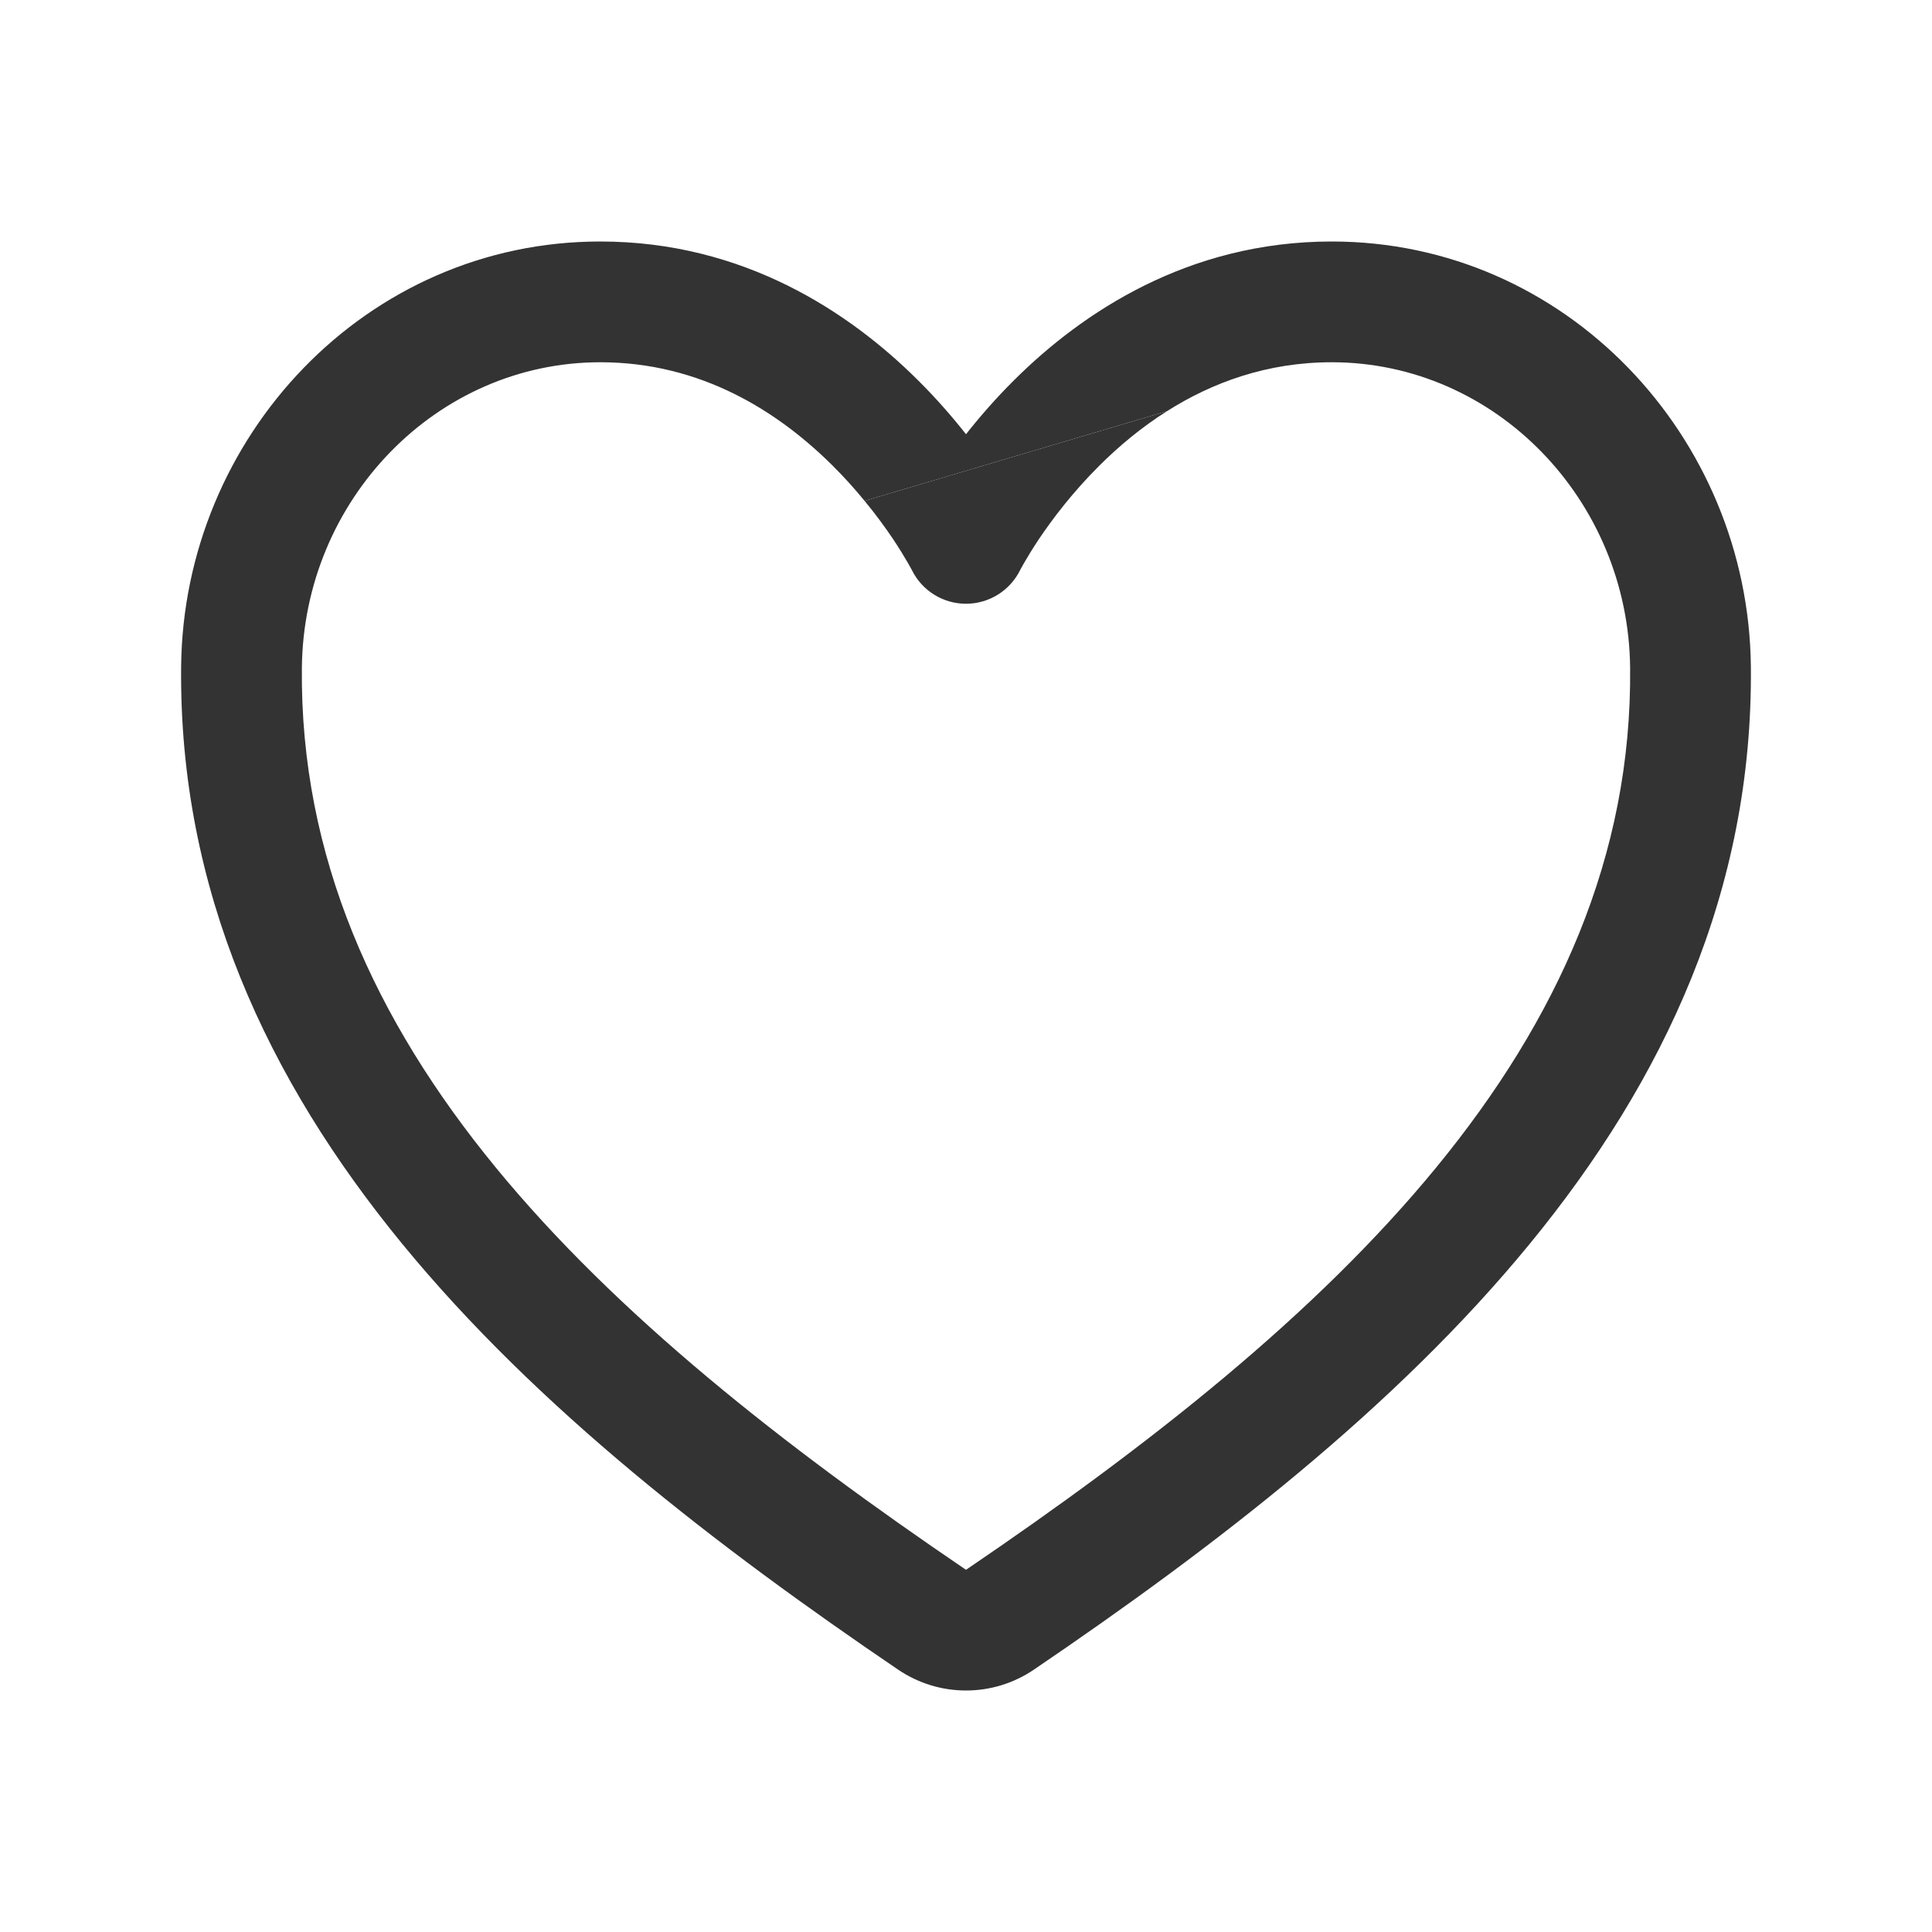 <svg width="24" height="24" viewBox="0 0 24 24" fill="none" xmlns="http://www.w3.org/2000/svg">
<path fill-rule="evenodd" clip-rule="evenodd" d="M7.457 3C4.545 3 2.279 5.428 2.25 8.28C2.194 13.843 6.664 17.691 11.157 20.741C11.406 20.91 11.699 21 12 21C12.301 21 12.594 20.91 12.843 20.741C17.336 17.691 21.805 13.843 21.75 8.28C21.721 5.428 19.455 3 16.543 3C14.756 3 13.441 3.885 12.602 4.718C12.368 4.95 12.168 5.181 12 5.394C11.832 5.181 11.632 4.95 11.398 4.718C10.559 3.885 9.244 3 7.457 3ZM14.498 5.107C15.06 4.751 15.741 4.5 16.543 4.5C18.577 4.5 20.229 6.21 20.25 8.295C20.297 12.982 16.532 16.424 12.001 19.5L11.999 19.5C7.467 16.424 3.703 12.982 3.75 8.296C3.771 6.21 5.423 4.5 7.457 4.5C8.713 4.5 9.669 5.115 10.341 5.782C10.491 5.931 10.624 6.08 10.74 6.222L14.498 5.107Z" fill="#333333"/>
<path d="M12.905 6.698C13.073 6.448 13.325 6.114 13.659 5.782C13.901 5.541 14.181 5.307 14.498 5.107L10.74 6.222C10.884 6.396 11.002 6.56 11.095 6.698C11.178 6.823 11.239 6.925 11.279 6.994C11.298 7.028 11.312 7.054 11.321 7.069L11.33 7.086C11.457 7.34 11.716 7.5 12 7.5C12.284 7.5 12.544 7.339 12.671 7.085L12.679 7.069C12.688 7.054 12.702 7.028 12.721 6.994C12.761 6.925 12.822 6.823 12.905 6.698Z" fill="#333333"/>
</svg>
